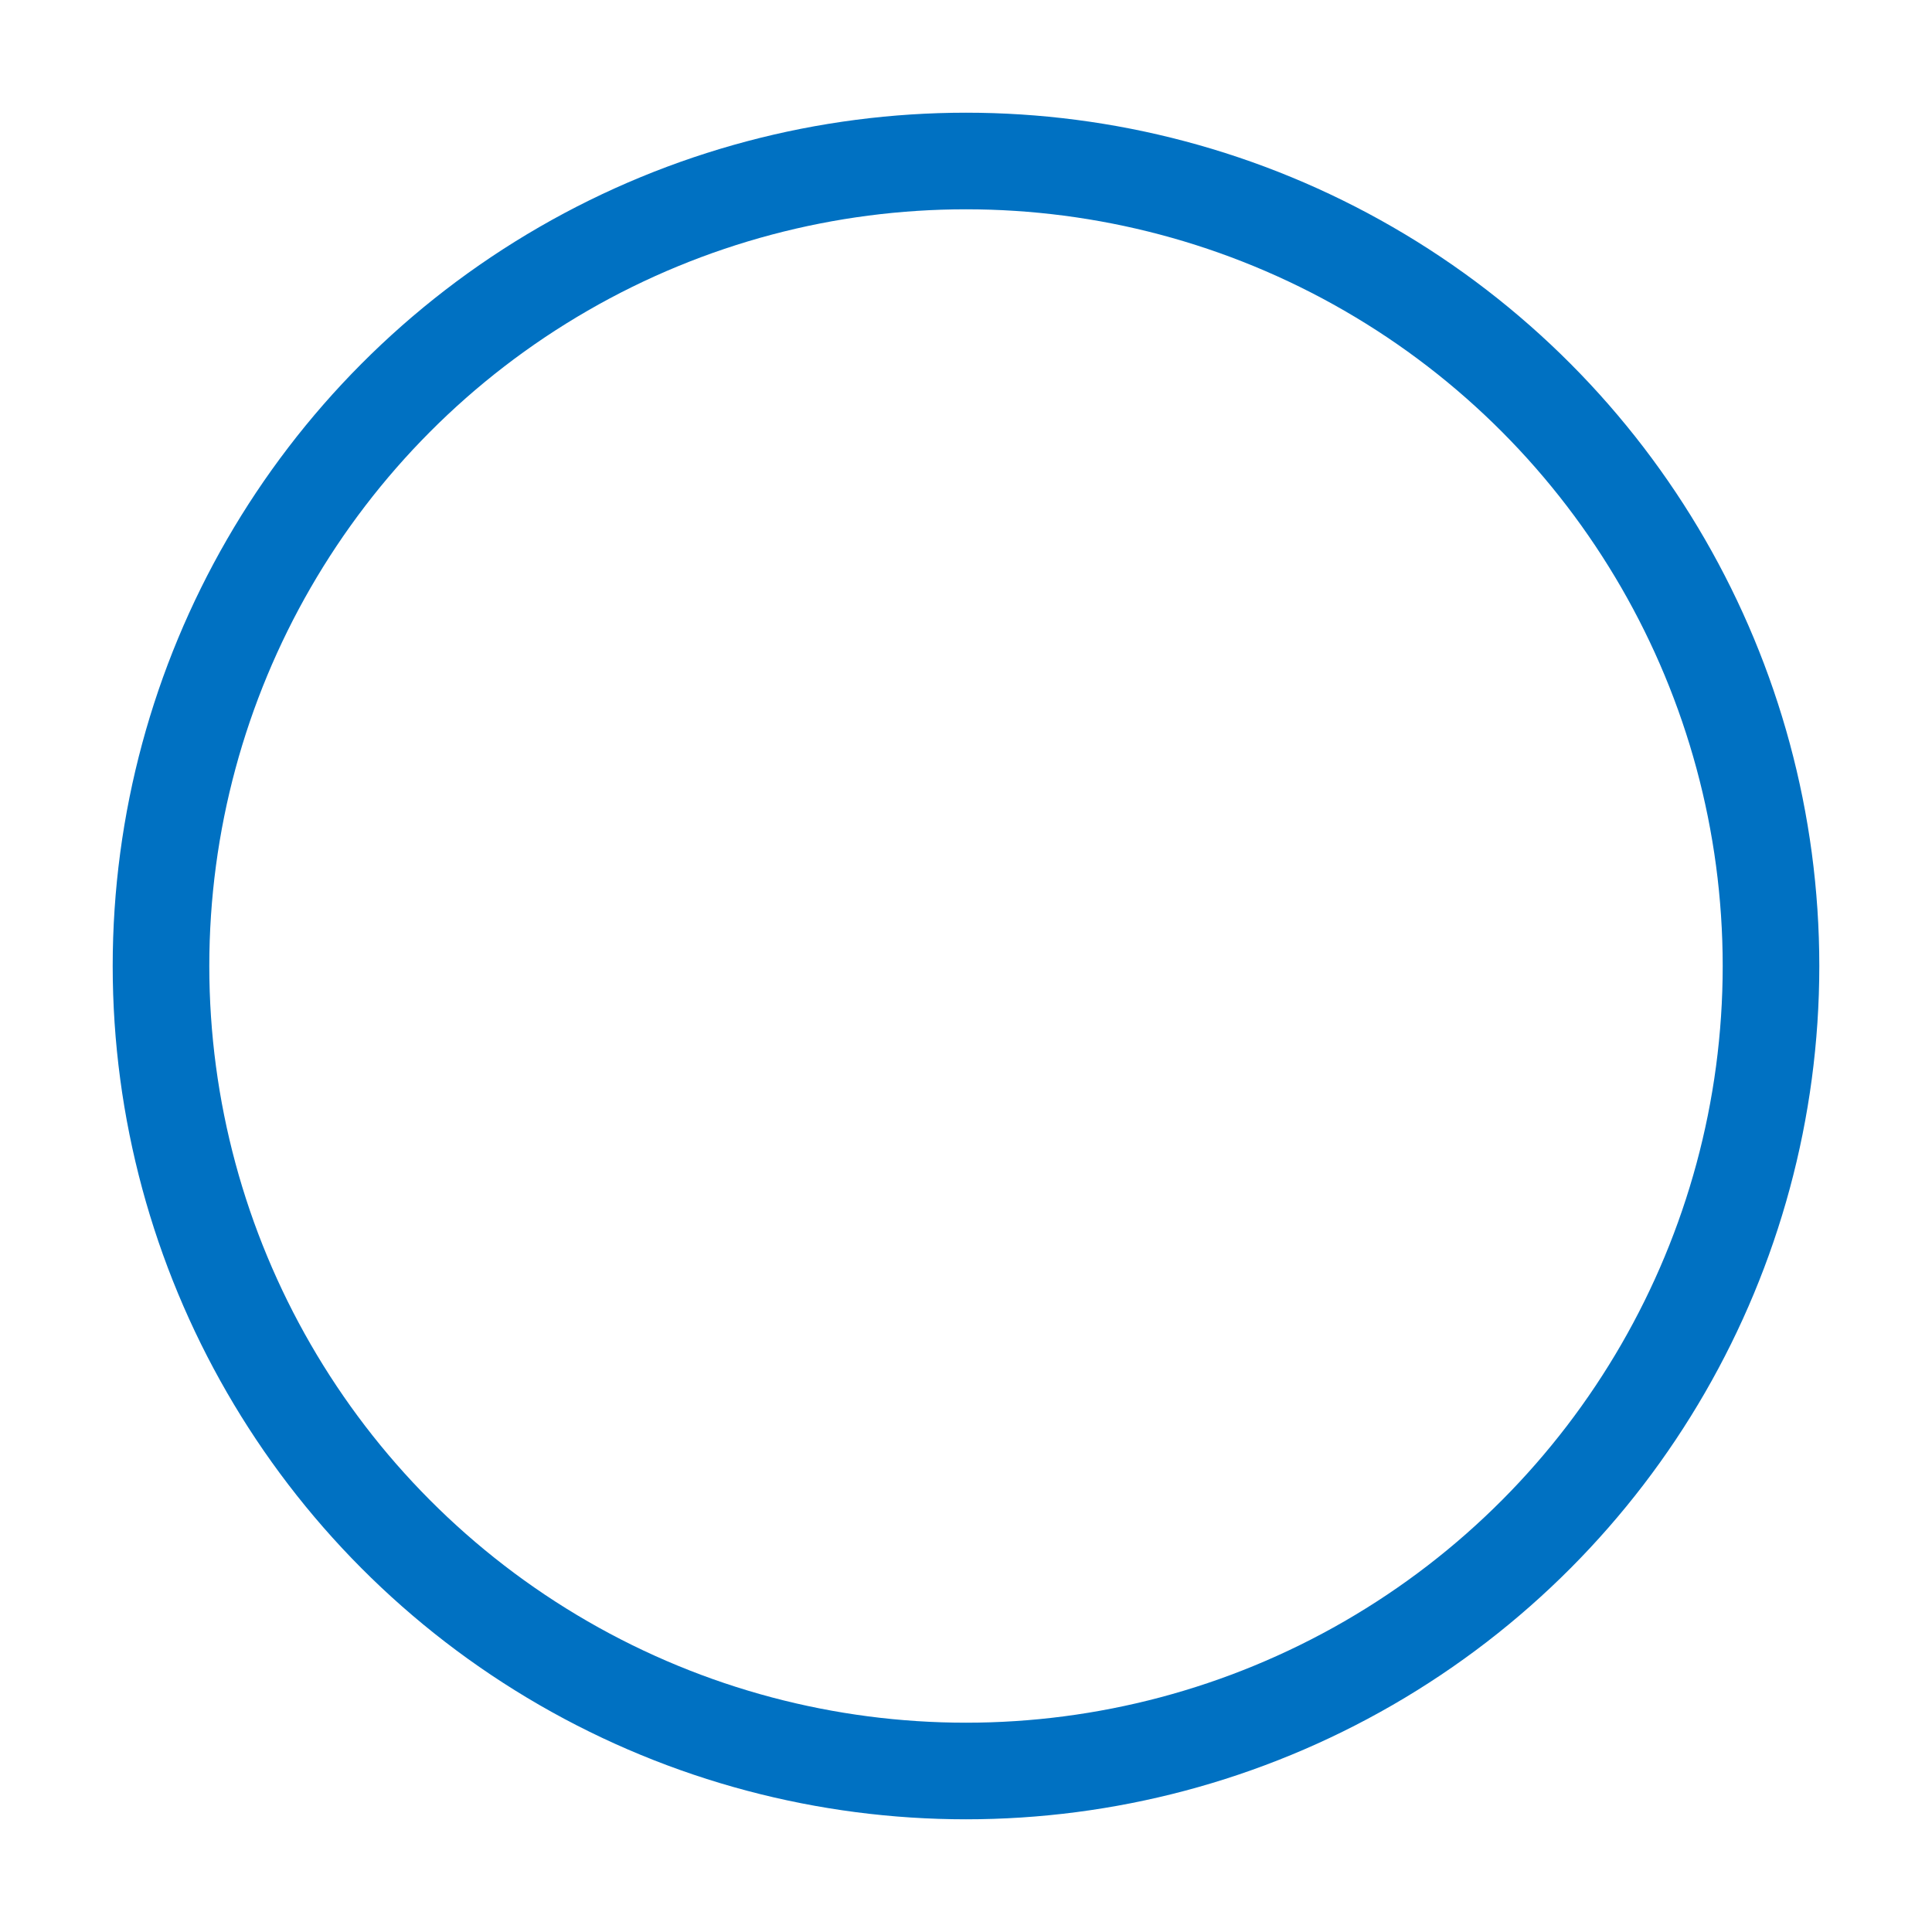 <svg class="spinner" xmlns="http://www.w3.org/2000/svg" viewBox="0 0 120 120" width="60" height="60" style="box-sizing: border-box; padding: 3px; overflow: visible; color: #0071c2;">
  <circle cx="60" cy="60" r="50" fill="none" stroke="currentColor" stroke-width="6" stroke-linecap="round" style="transform-origin: center;">
    <animateTransform attributeName="transform" type="rotate" values="-90;810" keyTimes="0;1" dur="2s" repeatCount="indefinite"></animateTransform>
    <animate attributeName="stroke-dashoffset" values="0%;0%;-157.080%" calcMode="spline" keySplines="0.61, 1, 0.88, 1; 0.12, 0, 0.39, 0" keyTimes="0;0.5;1" dur="2s" repeatCount="indefinite"></animate>
    <animate attributeName="stroke-dasharray" values="0% 314.159%;157.080% 157.080%;0% 314.159%" calcMode="spline" keySplines="0.61, 1, 0.88, 1; 0.12, 0, 0.39, 0" keyTimes="0;0.5;1" dur="2s" repeatCount="indefinite"></animate>
  </circle>
</svg>